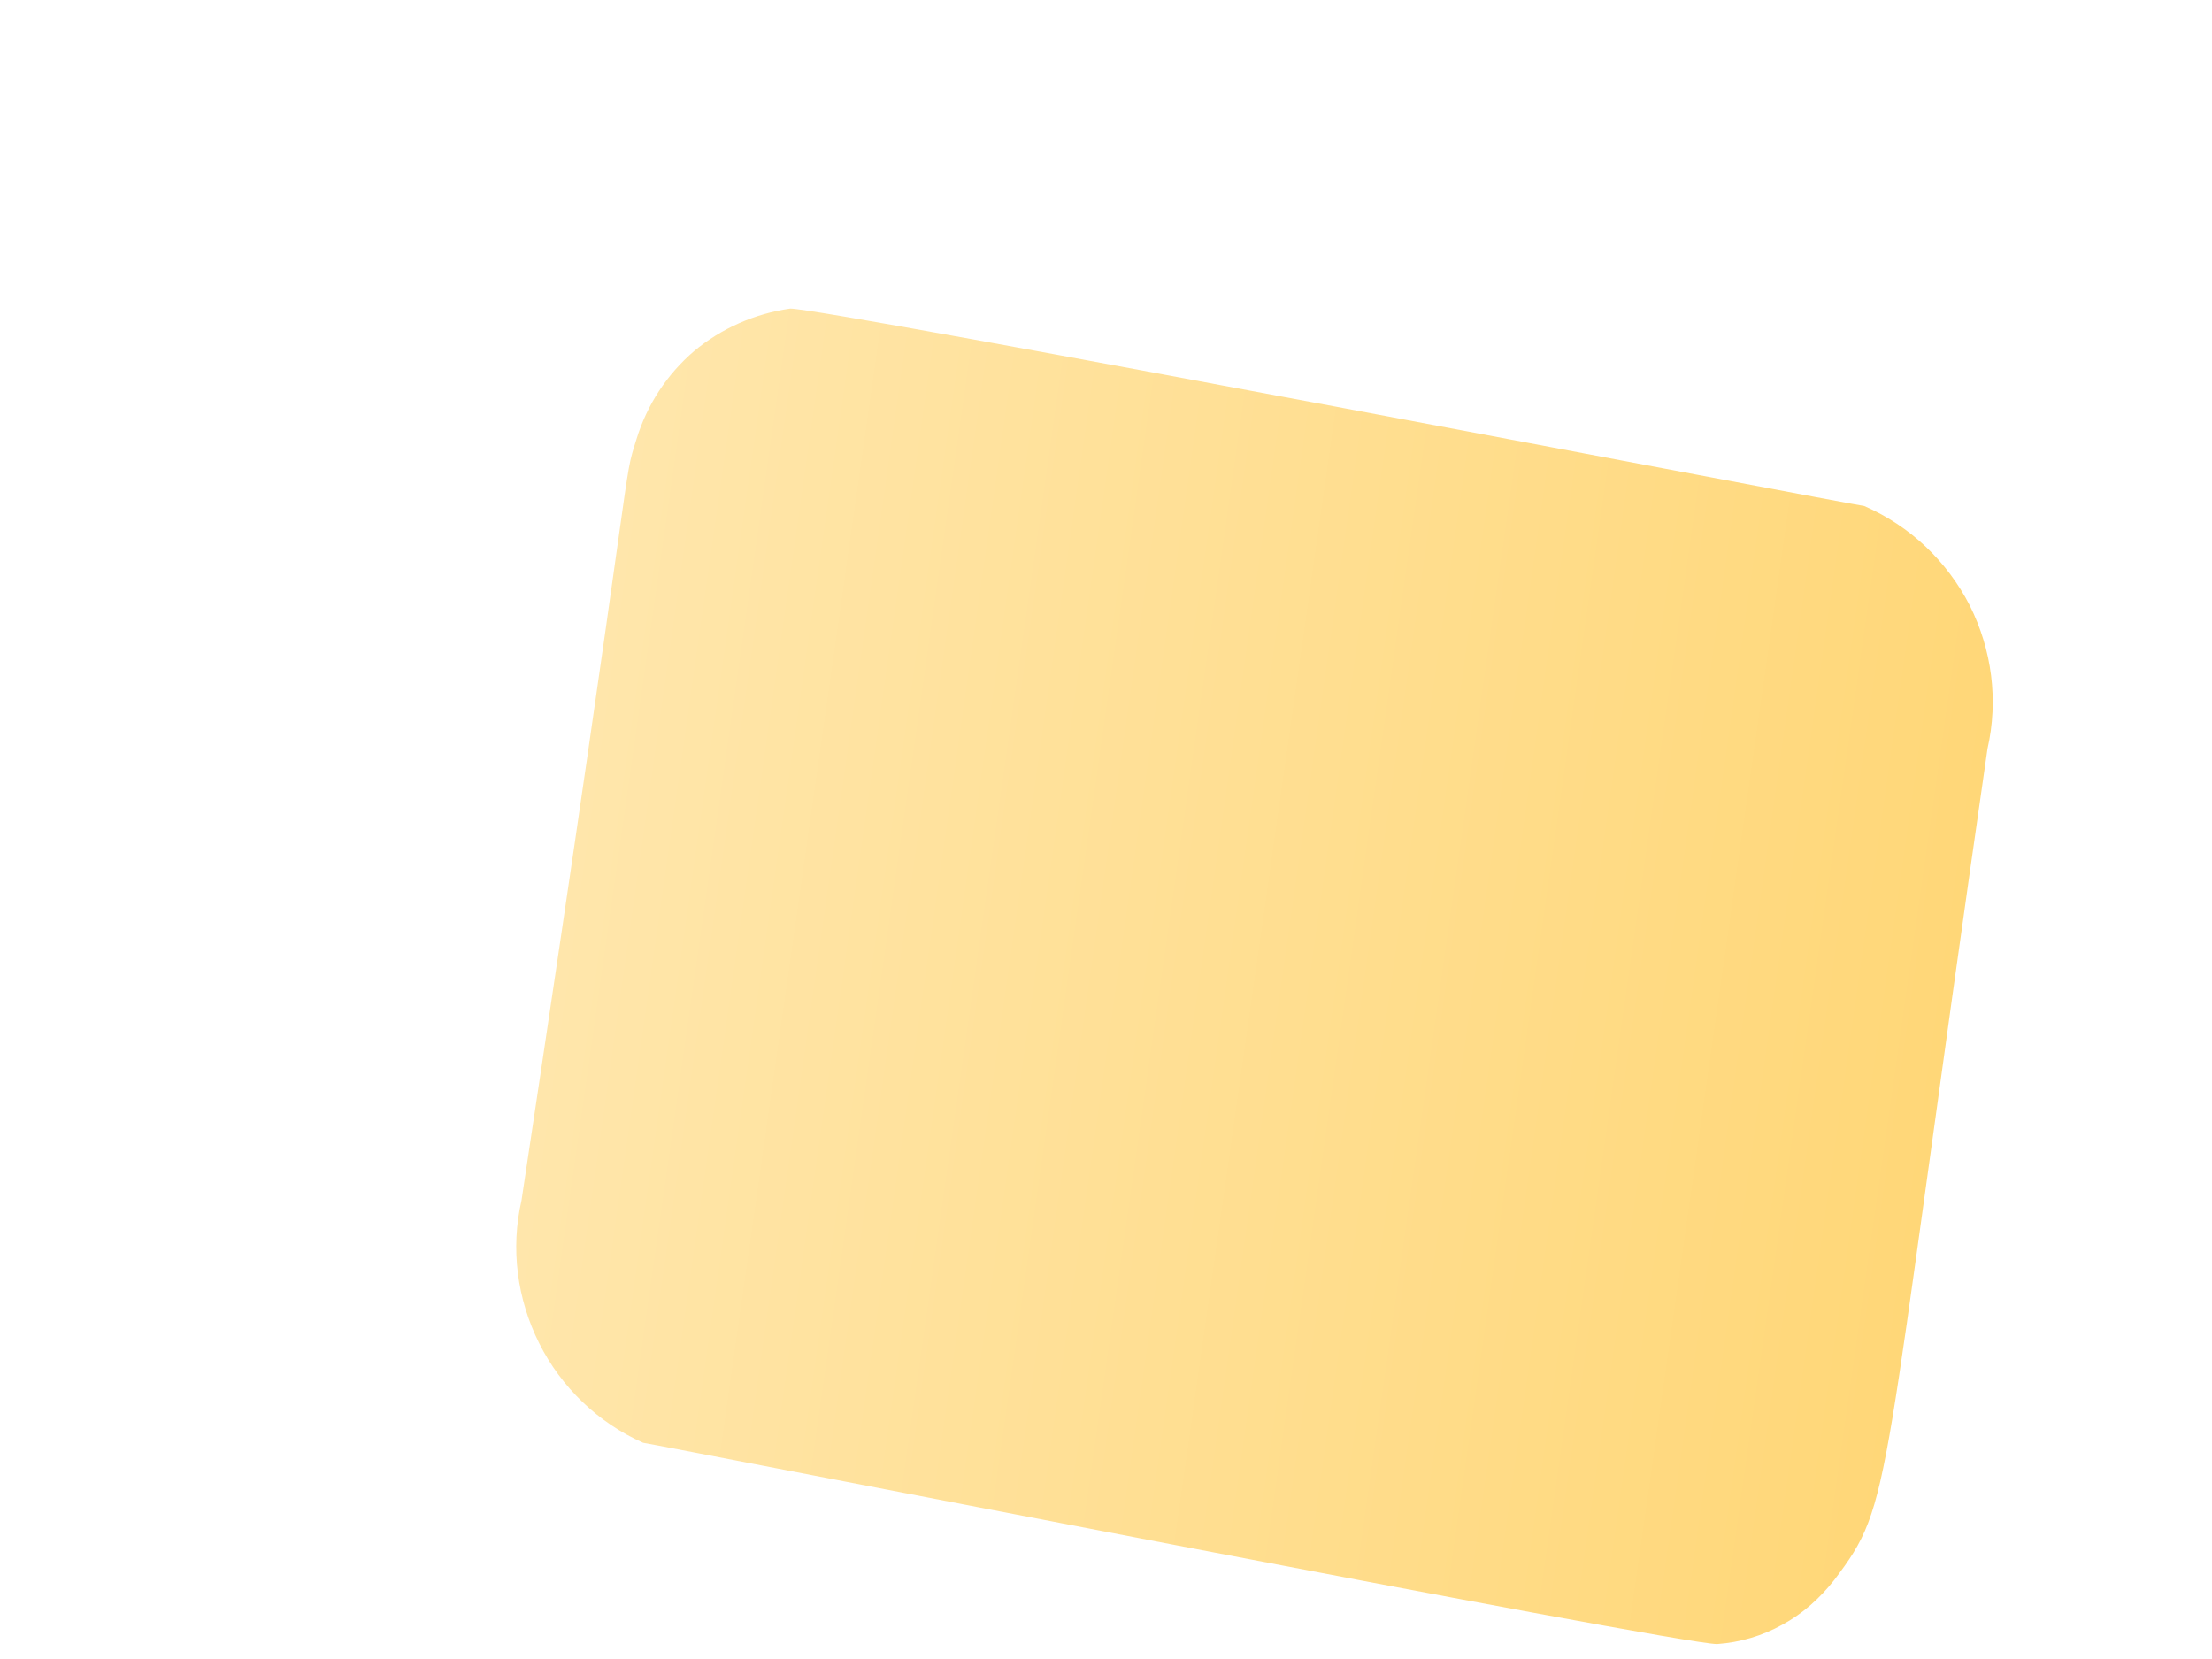<svg width="4" height="3" viewBox="0 0 4 3" fill="none" xmlns="http://www.w3.org/2000/svg">
<path d="M3.594 1.354C3.614 1.266 3.602 1.175 3.562 1.095C3.521 1.015 3.454 0.951 3.371 0.915C3.345 0.912 1.497 0.558 1.429 0.558C1.365 0.567 1.304 0.594 1.255 0.635C1.206 0.677 1.17 0.732 1.151 0.794C1.124 0.881 1.156 0.758 0.943 2.171C0.923 2.258 0.935 2.349 0.975 2.429C1.015 2.509 1.082 2.573 1.163 2.609C1.192 2.613 3.032 2.973 3.105 2.973C3.147 2.97 3.187 2.958 3.223 2.938C3.26 2.918 3.291 2.89 3.317 2.857C3.425 2.714 3.397 2.72 3.594 1.354Z" fill="url(#paint0_linear_130_506)"/>
<defs>
<linearGradient id="paint0_linear_130_506" x1="1.026" y1="1.59" x2="3.512" y2="1.944" gradientUnits="userSpaceOnUse">
<stop stop-color="#FFE6AB"/>
<stop offset="1" stop-color="#FFD778"/>
</linearGradient>
</defs>
</svg>
